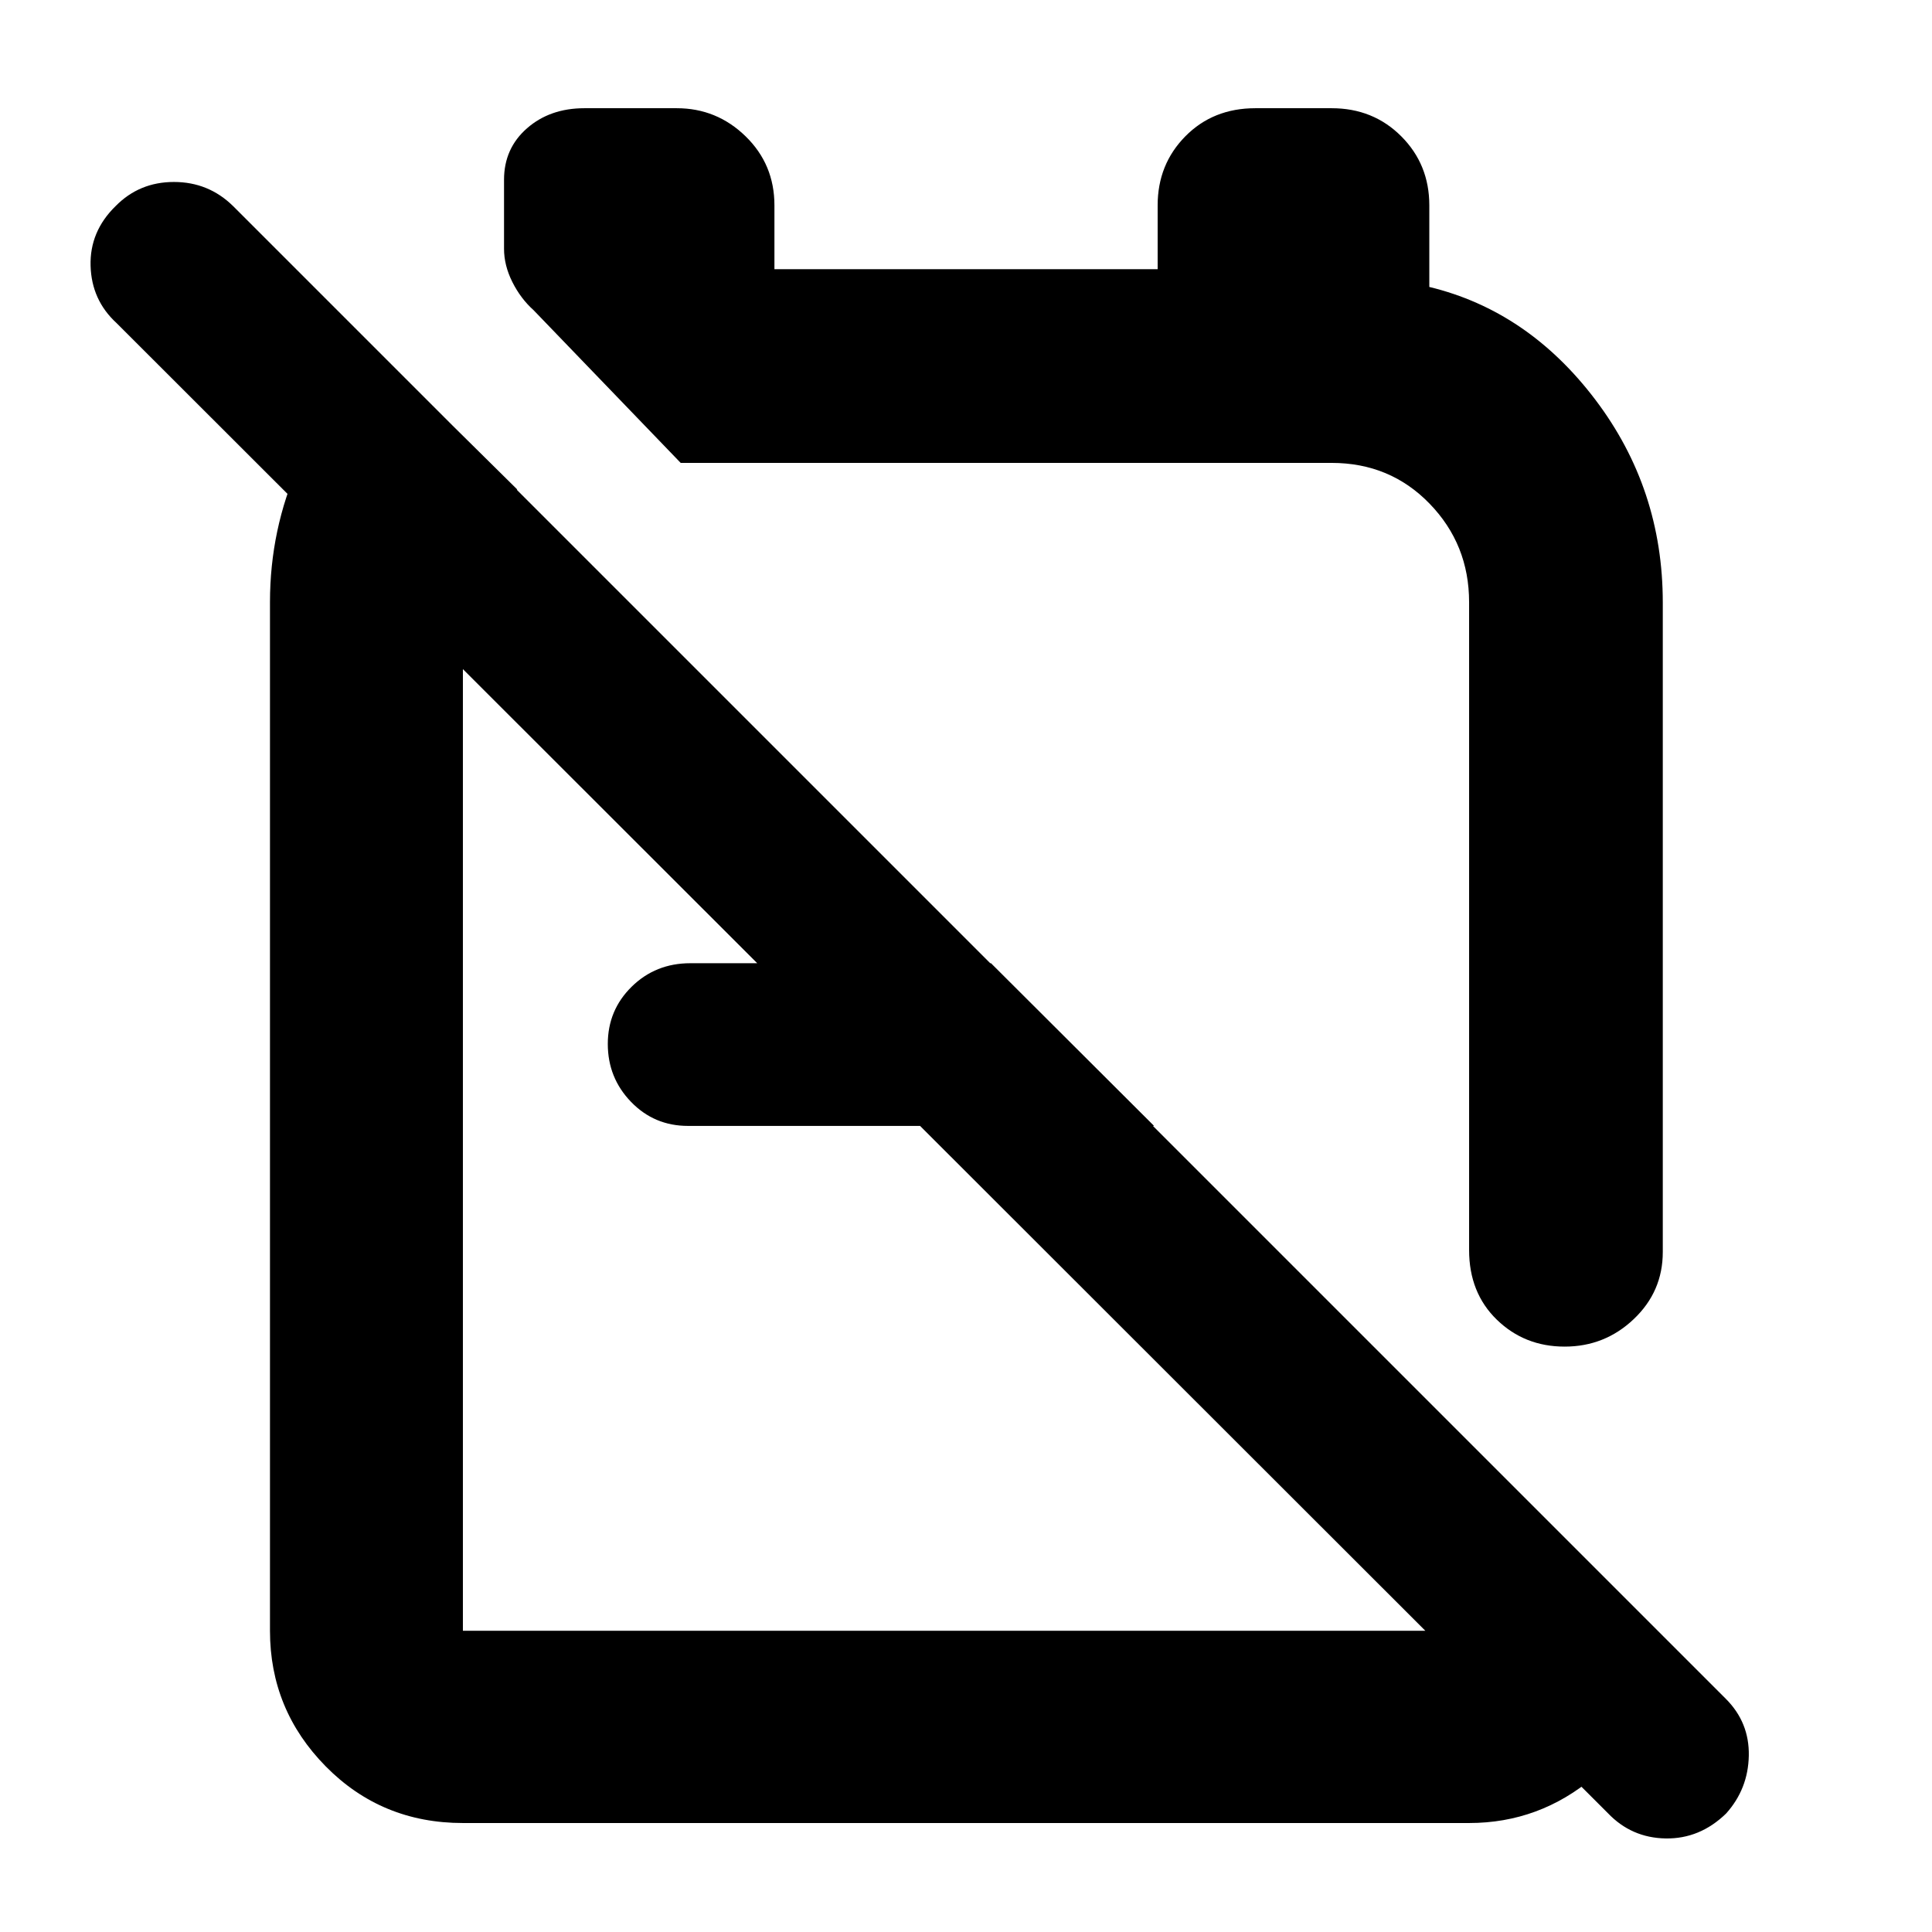 <svg xmlns="http://www.w3.org/2000/svg" height="40" viewBox="0 -960 960 960" width="40"><path d="M661.67-906.23q20.67 0 34.61 13.96 13.94 13.96 13.94 34.3v40.55q49.08 11.88 82.55 56.1 33.46 44.22 33.46 100.67v322.78q0 19.63-14.41 33.31-14.4 13.68-34.35 13.68-19.94 0-33.71-13.38-13.77-13.37-13.77-34.61v-321.9q0-28.7-19.63-48.96t-48.69-20.26H338.23l-73.07-75.86q-6.44-5.77-10.57-14.01-4.14-8.25-4.14-16.52v-34.3q0-15.58 11.41-25.57 11.41-9.98 28.53-9.98h45.87q19.88 0 34.22 13.96 14.33 13.96 14.33 34.3v31.74h190.42v-31.74q0-20.34 13.76-34.3 13.76-13.96 34.79-13.96h37.89ZM492.42-481.38l81.03 80.84H341.89q-16.8 0-28.34-11.95t-11.54-28.77q0-16.82 11.88-28.47 11.87-11.65 29.14-11.65h149.39Zm45.51-45.58Zm-69.44 134.35Zm-280.01-391.9L257-716.8q-12.68 11.02-19.83 24.92-7.16 13.91-7.16 30.61v511.59h499.98v-92l94.36 94.78v13.34q-5.29 33.73-32.36 56.57-27.07 22.84-62 22.84H230.01q-40.39 0-68.13-28.12-27.73-28.12-27.73-67.41v-511.09q0-36.16 14.46-68.57 14.46-32.4 39.87-55.17ZM798.94-59.06 57.87-799.51q-12.39-11.39-12.86-28.43-.47-17.05 12.42-29.64 11.79-12 28.99-12 17.21 0 29.42 12l741.74 741.74q11.72 11.72 11.39 28.26-.33 16.53-11.3 28.73-13.05 12.65-30.02 12.36-16.98-.28-28.71-12.57Z"/></svg>